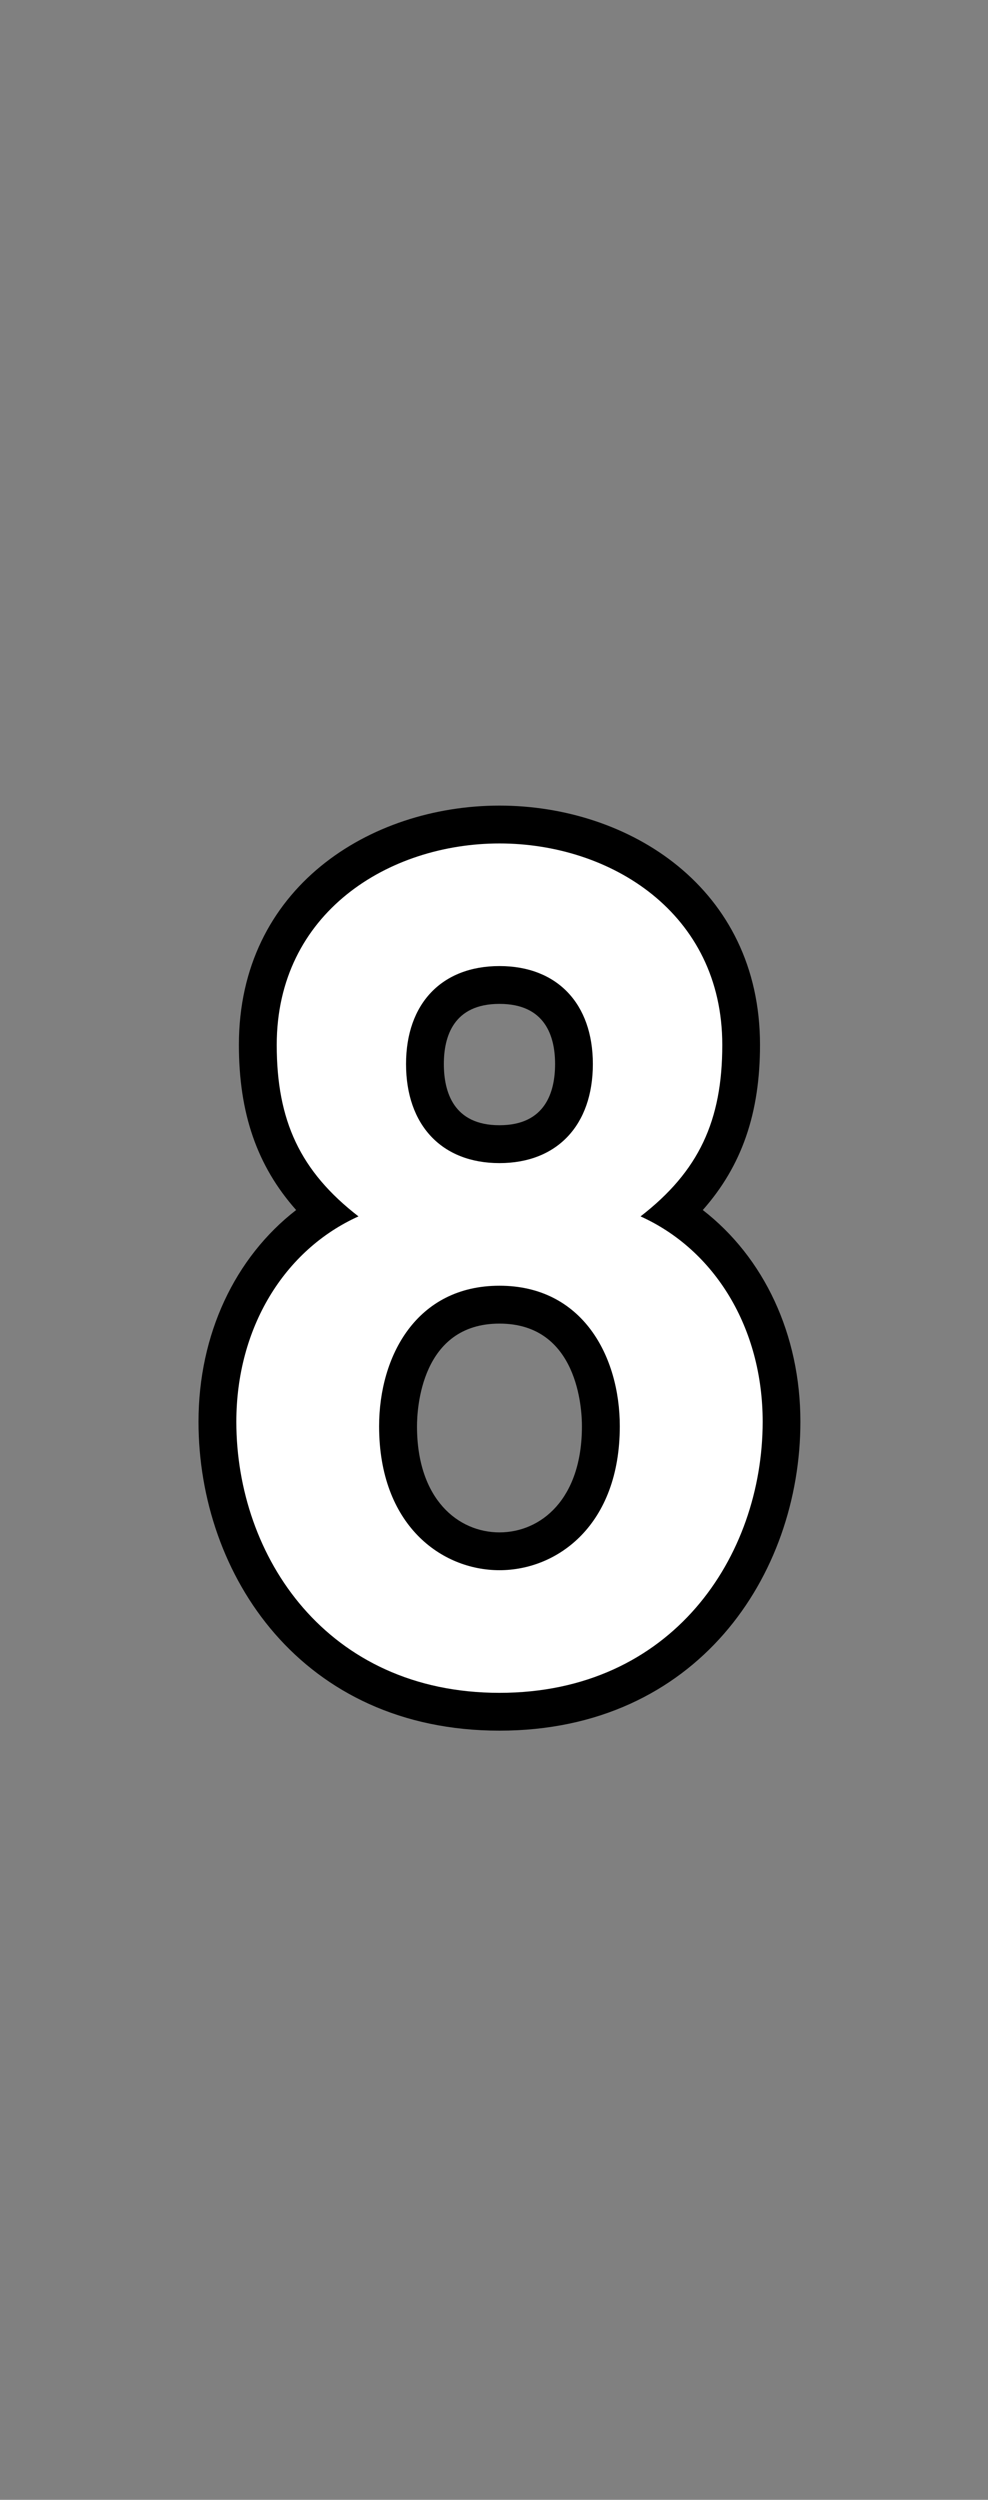 <?xml version="1.0" encoding="UTF-8"?>
<svg xmlns="http://www.w3.org/2000/svg" xmlns:xlink="http://www.w3.org/1999/xlink" contentScriptType="text/ecmascript" zoomAndPan="magnify" baseProfile="tiny" contentStyleType="text/css" version="1.1" width="34px" preserveAspectRatio="xMidYMid meet" viewBox="0 0 34 86" height="86px" x="0px" y="0px">
    <rect x="0" y="0" width="34" height="86" fill="#808080" stroke="none"/>
    <path d="M 17.188 59.539 C 10.389 59.539 6.831 54.193 6.831 48.913 C 6.831 45.907 8.083 43.26 10.191 41.628 C 8.839 40.103 8.221 38.29 8.221 35.946 C 8.221 30.543 12.732 27.715 17.189 27.715 C 21.644 27.715 26.154 30.543 26.154 35.946 C 26.154 38.29 25.535 40.102 24.185 41.628 C 26.29 43.259 27.544 45.907 27.544 48.913 C 27.543 54.192 23.987 59.539 17.188 59.539 L 17.188 59.539 z M 17.188 45.535 C 14.485 45.535 14.35 48.478 14.35 49.068 C 14.35 51.589 15.775 52.718 17.188 52.718 C 18.603 52.718 20.026 51.589 20.026 49.068 C 20.028 48.479 19.891 45.535 17.188 45.535 L 17.188 45.535 z M 17.188 34.536 C 15.605 34.536 15.274 35.66 15.274 36.604 C 15.274 37.566 15.606 38.711 17.188 38.711 C 18.77 38.711 19.102 37.565 19.102 36.604 C 19.102 35.66 18.77 34.536 17.188 34.536 L 17.188 34.536 z "/>
    <path fill="#ffffff" d="M 17.188 58.238 C 11.244 58.238 8.133 53.546 8.133 48.913 C 8.133 45.687 9.777 43.002 12.336 41.847 C 10.33 40.296 9.523 38.556 9.523 35.948 C 9.523 31.398 13.38 29.017 17.189 29.017 C 20.998 29.017 24.856 31.397 24.856 35.948 C 24.856 38.555 24.049 40.296 22.043 41.847 C 24.603 43.003 26.246 45.688 26.246 48.913 C 26.242 53.546 23.133 58.238 17.188 58.238 M 17.188 44.232 C 14.328 44.232 13.046 46.661 13.046 49.068 C 13.046 52.469 15.193 54.019 17.188 54.019 C 19.181 54.019 21.329 52.47 21.329 49.068 C 21.329 46.661 20.048 44.232 17.188 44.232 M 17.188 33.235 C 15.204 33.235 13.973 34.527 13.973 36.605 C 13.973 38.708 15.205 40.014 17.188 40.014 C 19.17 40.014 20.402 38.708 20.402 36.605 C 20.402 34.526 19.17 33.235 17.188 33.235 "/>
</svg>
